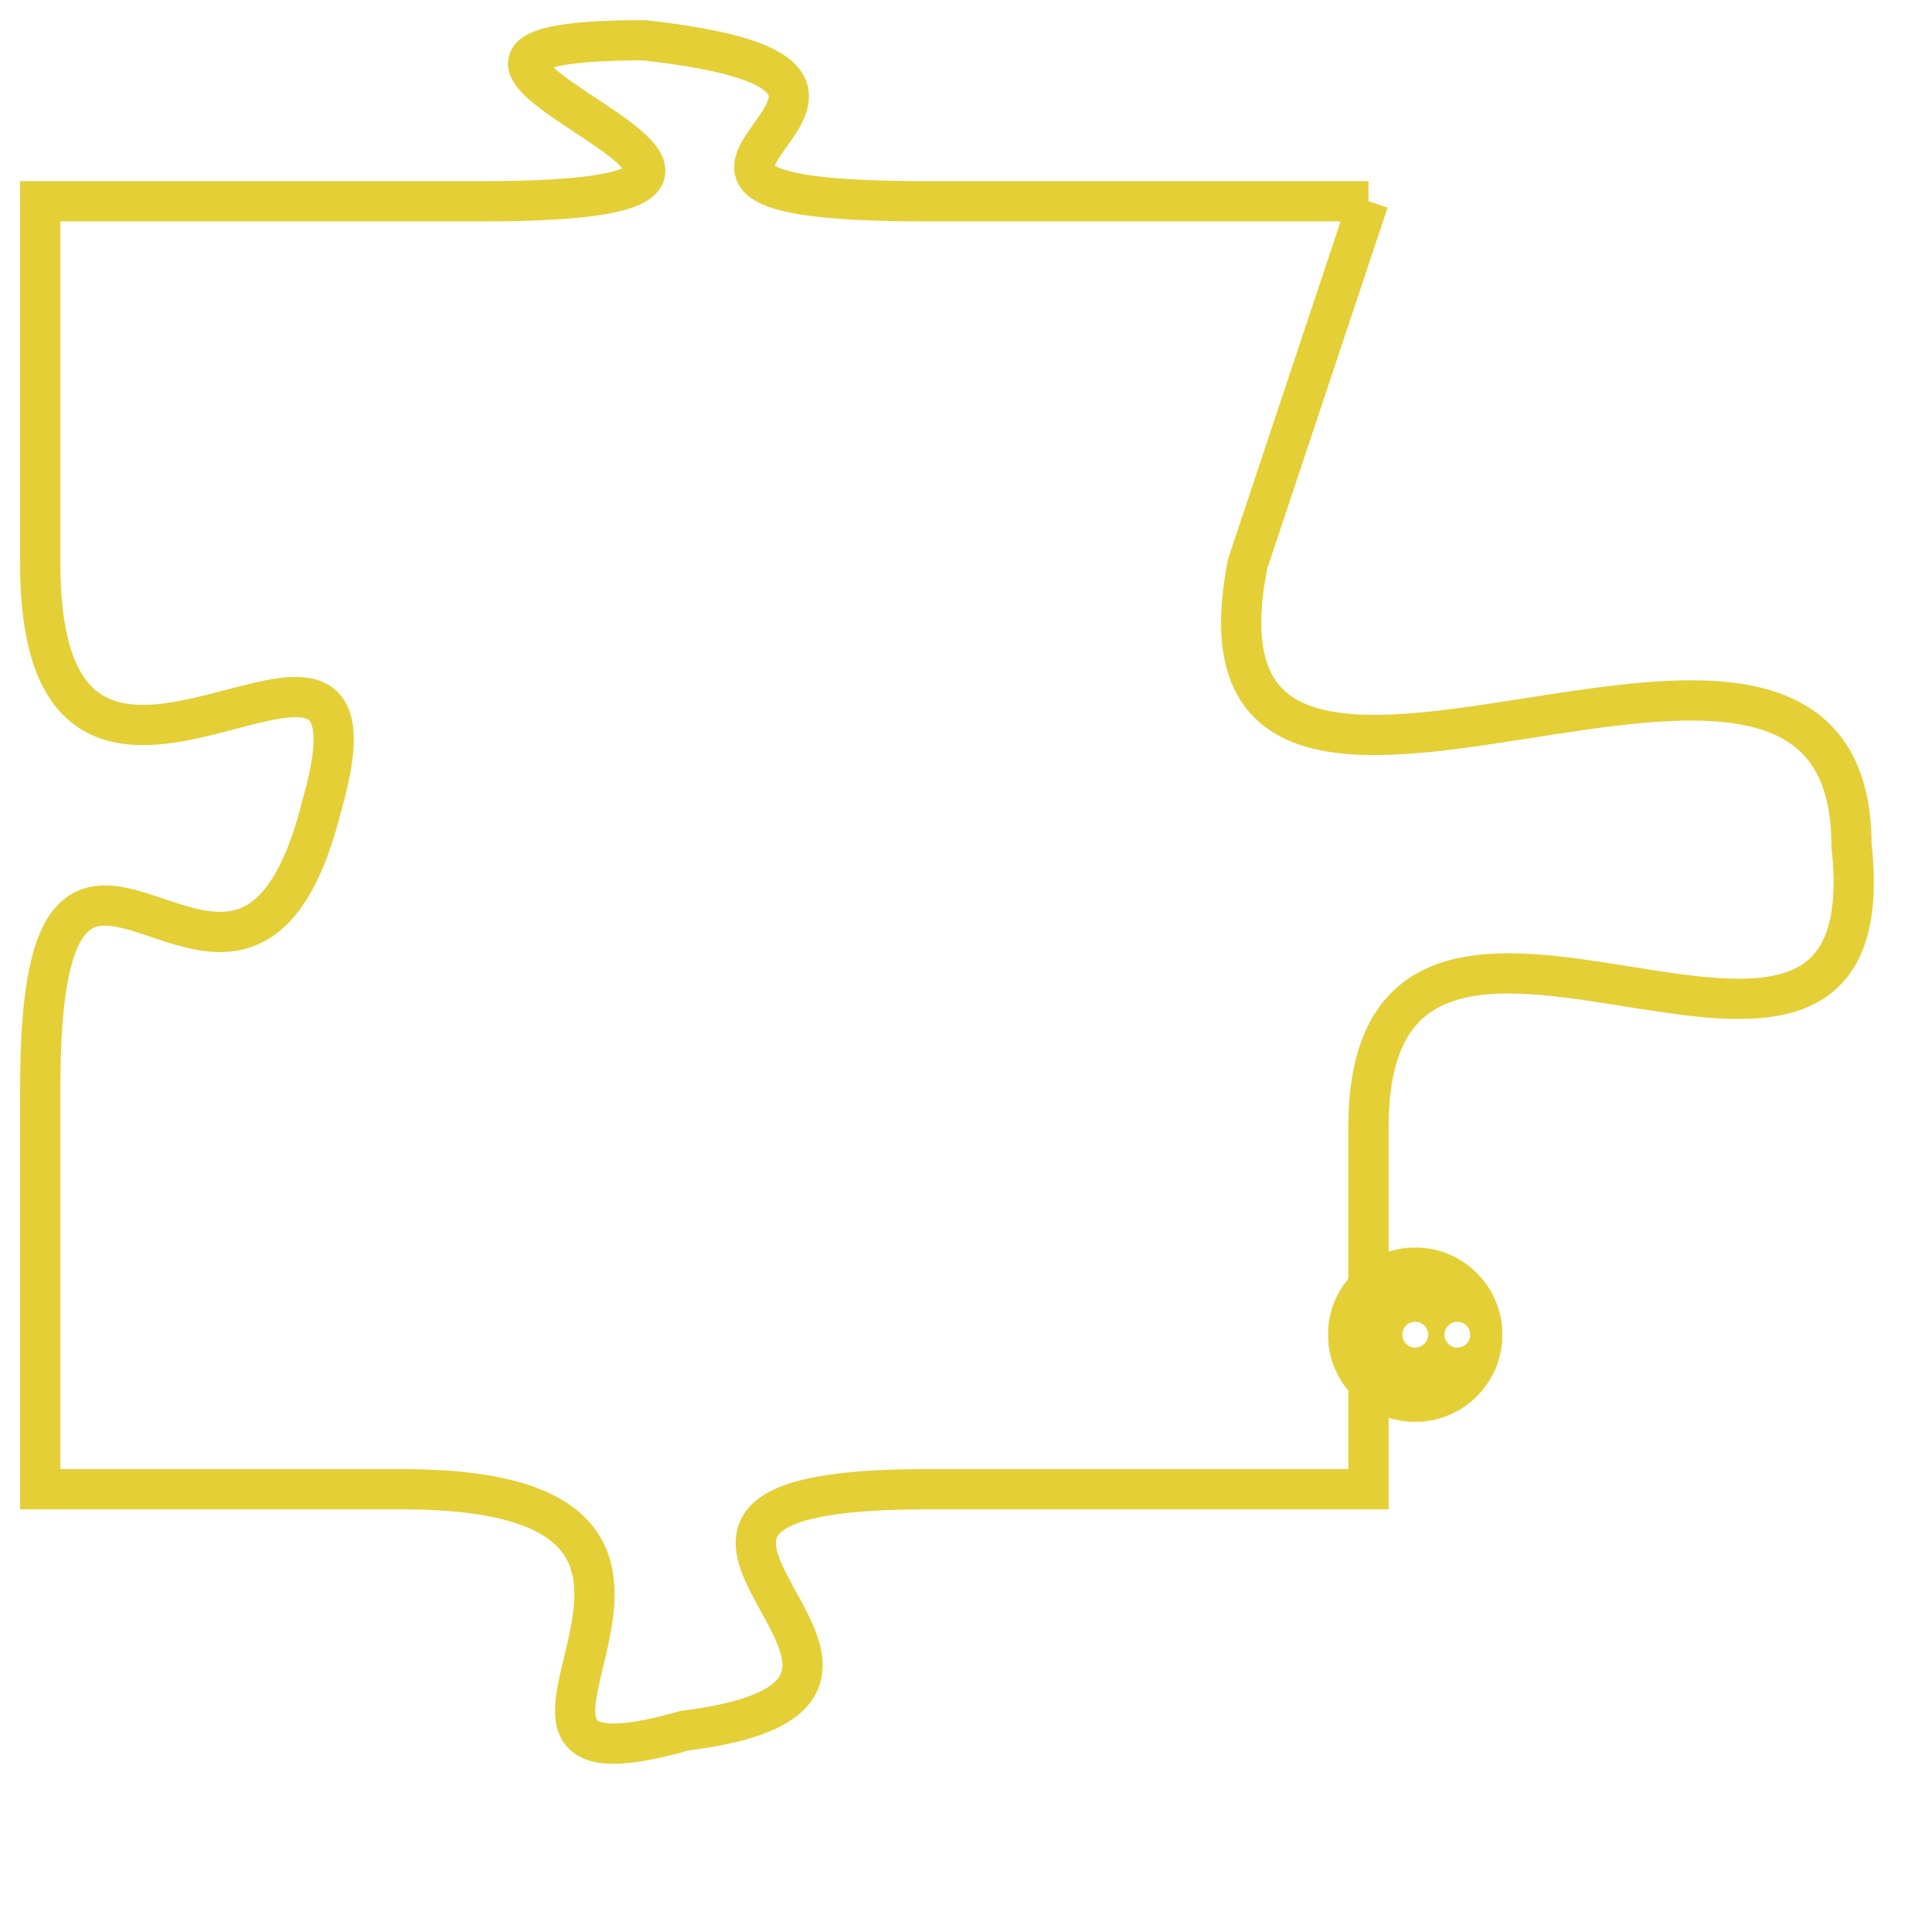 <svg version="1.1" xmlns="http://www.w3.org/2000/svg" xmlns:xlink="http://www.w3.org/1999/xlink" fill="transparent" x="0" y="0" width="350" height="350" preserveAspectRatio="xMinYMin slice"><style type="text/css">.links{fill:transparent;stroke: #E4CF37;}.links:hover{fill:#63D272; opacity:0.4;}</style><defs><g id="allt"><path id="t175" d="M1518,32 L1507,32 C1497,32 1509,29 1500,28 C1491,28 1507,32 1496,32 L1485,32 1485,32 L1485,41 C1485,50 1494,40 1492,47 C1490,55 1485,44 1485,54 L1485,64 1485,64 L1494,64 C1504,64 1494,72 1501,70 C1509,69 1497,64 1507,64 L1518,64 1518,64 L1518,55 C1518,46 1531,57 1530,48 C1530,39 1513,51 1515,41 L1518,32"/></g><clipPath id="c" clipRule="evenodd" fill="transparent"><use href="#t175"/></clipPath></defs><svg viewBox="1484 27 48 46" preserveAspectRatio="xMinYMin meet"><svg width="4380" height="2430"><g><image crossorigin="anonymous" x="0" y="0" href="https://nftpuzzle.license-token.com/assets/completepuzzle.svg" width="100%" height="100%" /><g class="links"><use href="#t175"/></g></g></svg><svg x="1517" y="58" height="9%" width="9%" viewBox="0 0 330 330"><g><a xlink:href="https://nftpuzzle.license-token.com/" class="links"><title>See the most innovative NFT based token software licensing project</title><path fill="#E4CF37" id="more" d="M165,0C74.019,0,0,74.019,0,165s74.019,165,165,165s165-74.019,165-165S255.981,0,165,0z M85,190 c-13.785,0-25-11.215-25-25s11.215-25,25-25s25,11.215,25,25S98.785,190,85,190z M165,190c-13.785,0-25-11.215-25-25 s11.215-25,25-25s25,11.215,25,25S178.785,190,165,190z M245,190c-13.785,0-25-11.215-25-25s11.215-25,25-25 c13.785,0,25,11.215,25,25S258.785,190,245,190z"></path></a></g></svg></svg></svg>